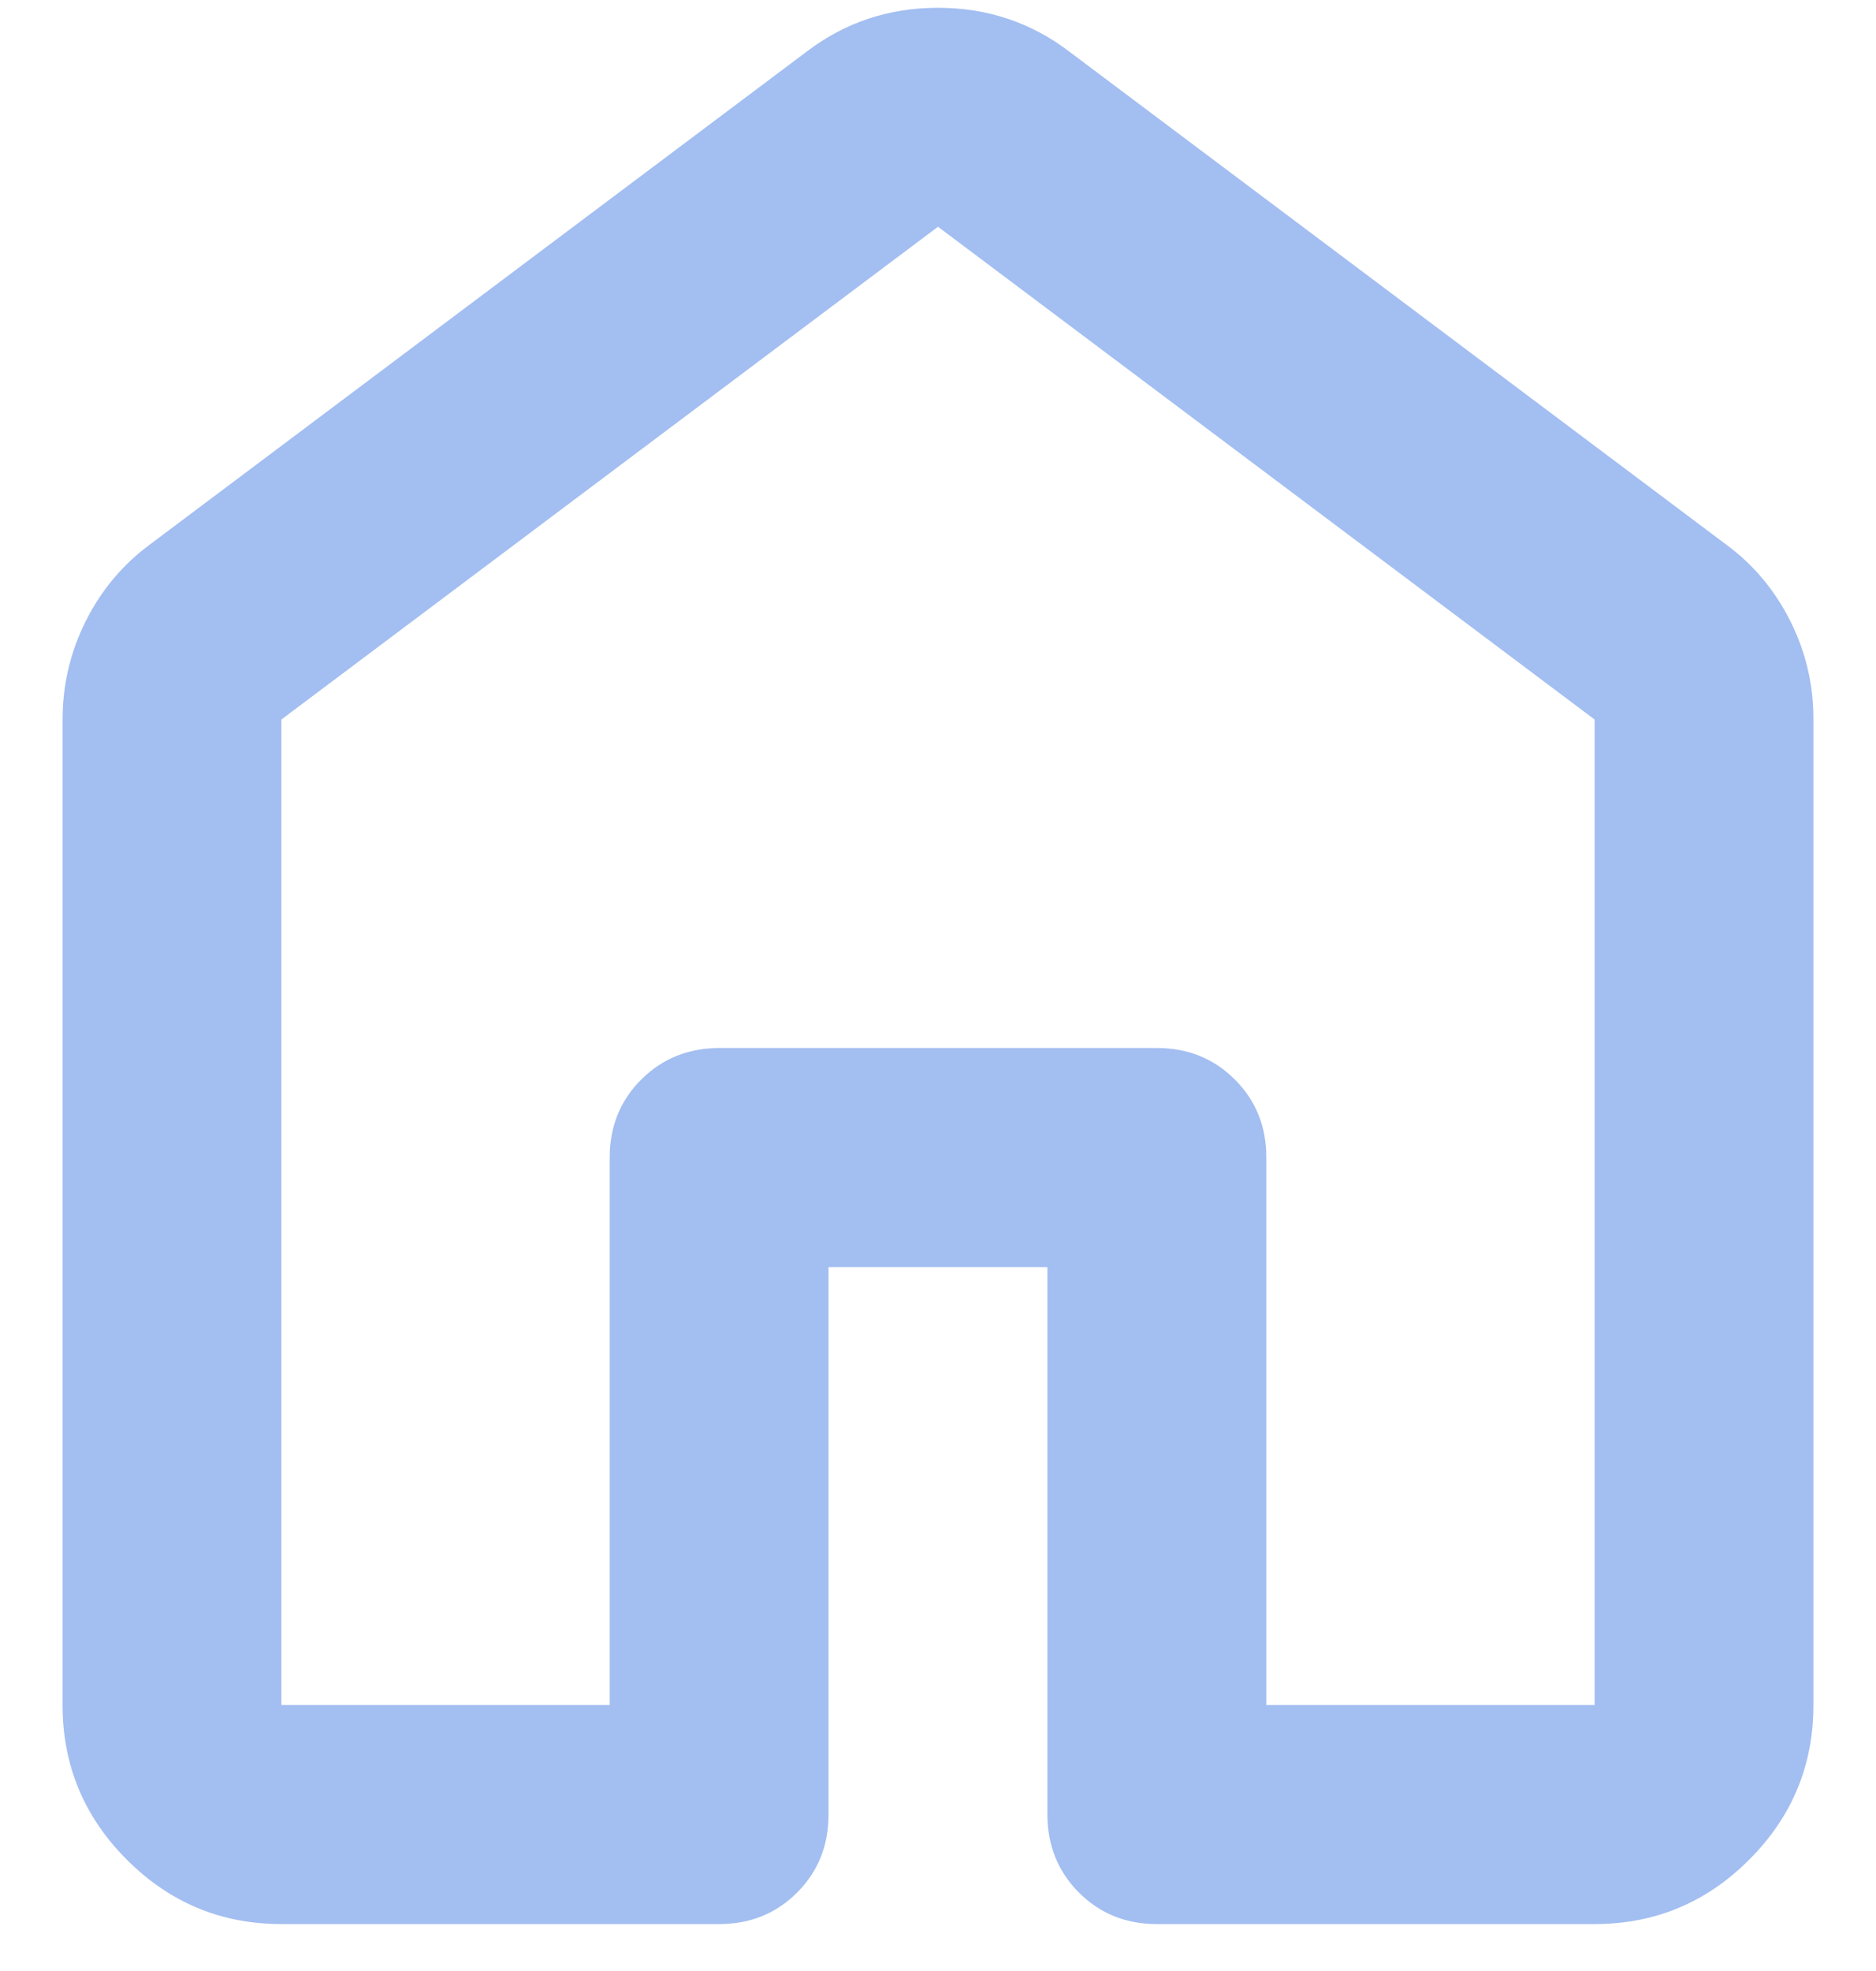 <svg width="20" height="21" viewBox="0 0 20 21" fill="none" xmlns="http://www.w3.org/2000/svg">
<path d="M3 18.166H6.5V12.333C6.5 12.002 6.612 11.726 6.836 11.502C7.06 11.279 7.337 11.167 7.667 11.166H12.333C12.664 11.166 12.941 11.278 13.165 11.502C13.389 11.726 13.501 12.003 13.5 12.333V18.166H17V7.666L10 2.416L3 7.666V18.166ZM0.667 18.166V7.666C0.667 7.297 0.749 6.947 0.915 6.616C1.081 6.286 1.309 6.014 1.6 5.8L8.6 0.55C9.008 0.239 9.475 0.083 10 0.083C10.525 0.083 10.992 0.239 11.4 0.55L18.4 5.8C18.692 6.014 18.92 6.286 19.086 6.616C19.252 6.947 19.334 7.297 19.333 7.666V18.166C19.333 18.808 19.105 19.358 18.647 19.815C18.19 20.272 17.641 20.5 17 20.5H12.333C12.003 20.5 11.726 20.388 11.502 20.164C11.279 19.94 11.167 19.663 11.166 19.333V13.5H8.833V19.333C8.833 19.664 8.721 19.941 8.497 20.165C8.273 20.389 7.996 20.5 7.667 20.5H3C2.358 20.5 1.809 20.271 1.353 19.815C0.896 19.358 0.667 18.809 0.667 18.166Z" fill="#A3BEF1"/>
</svg>
